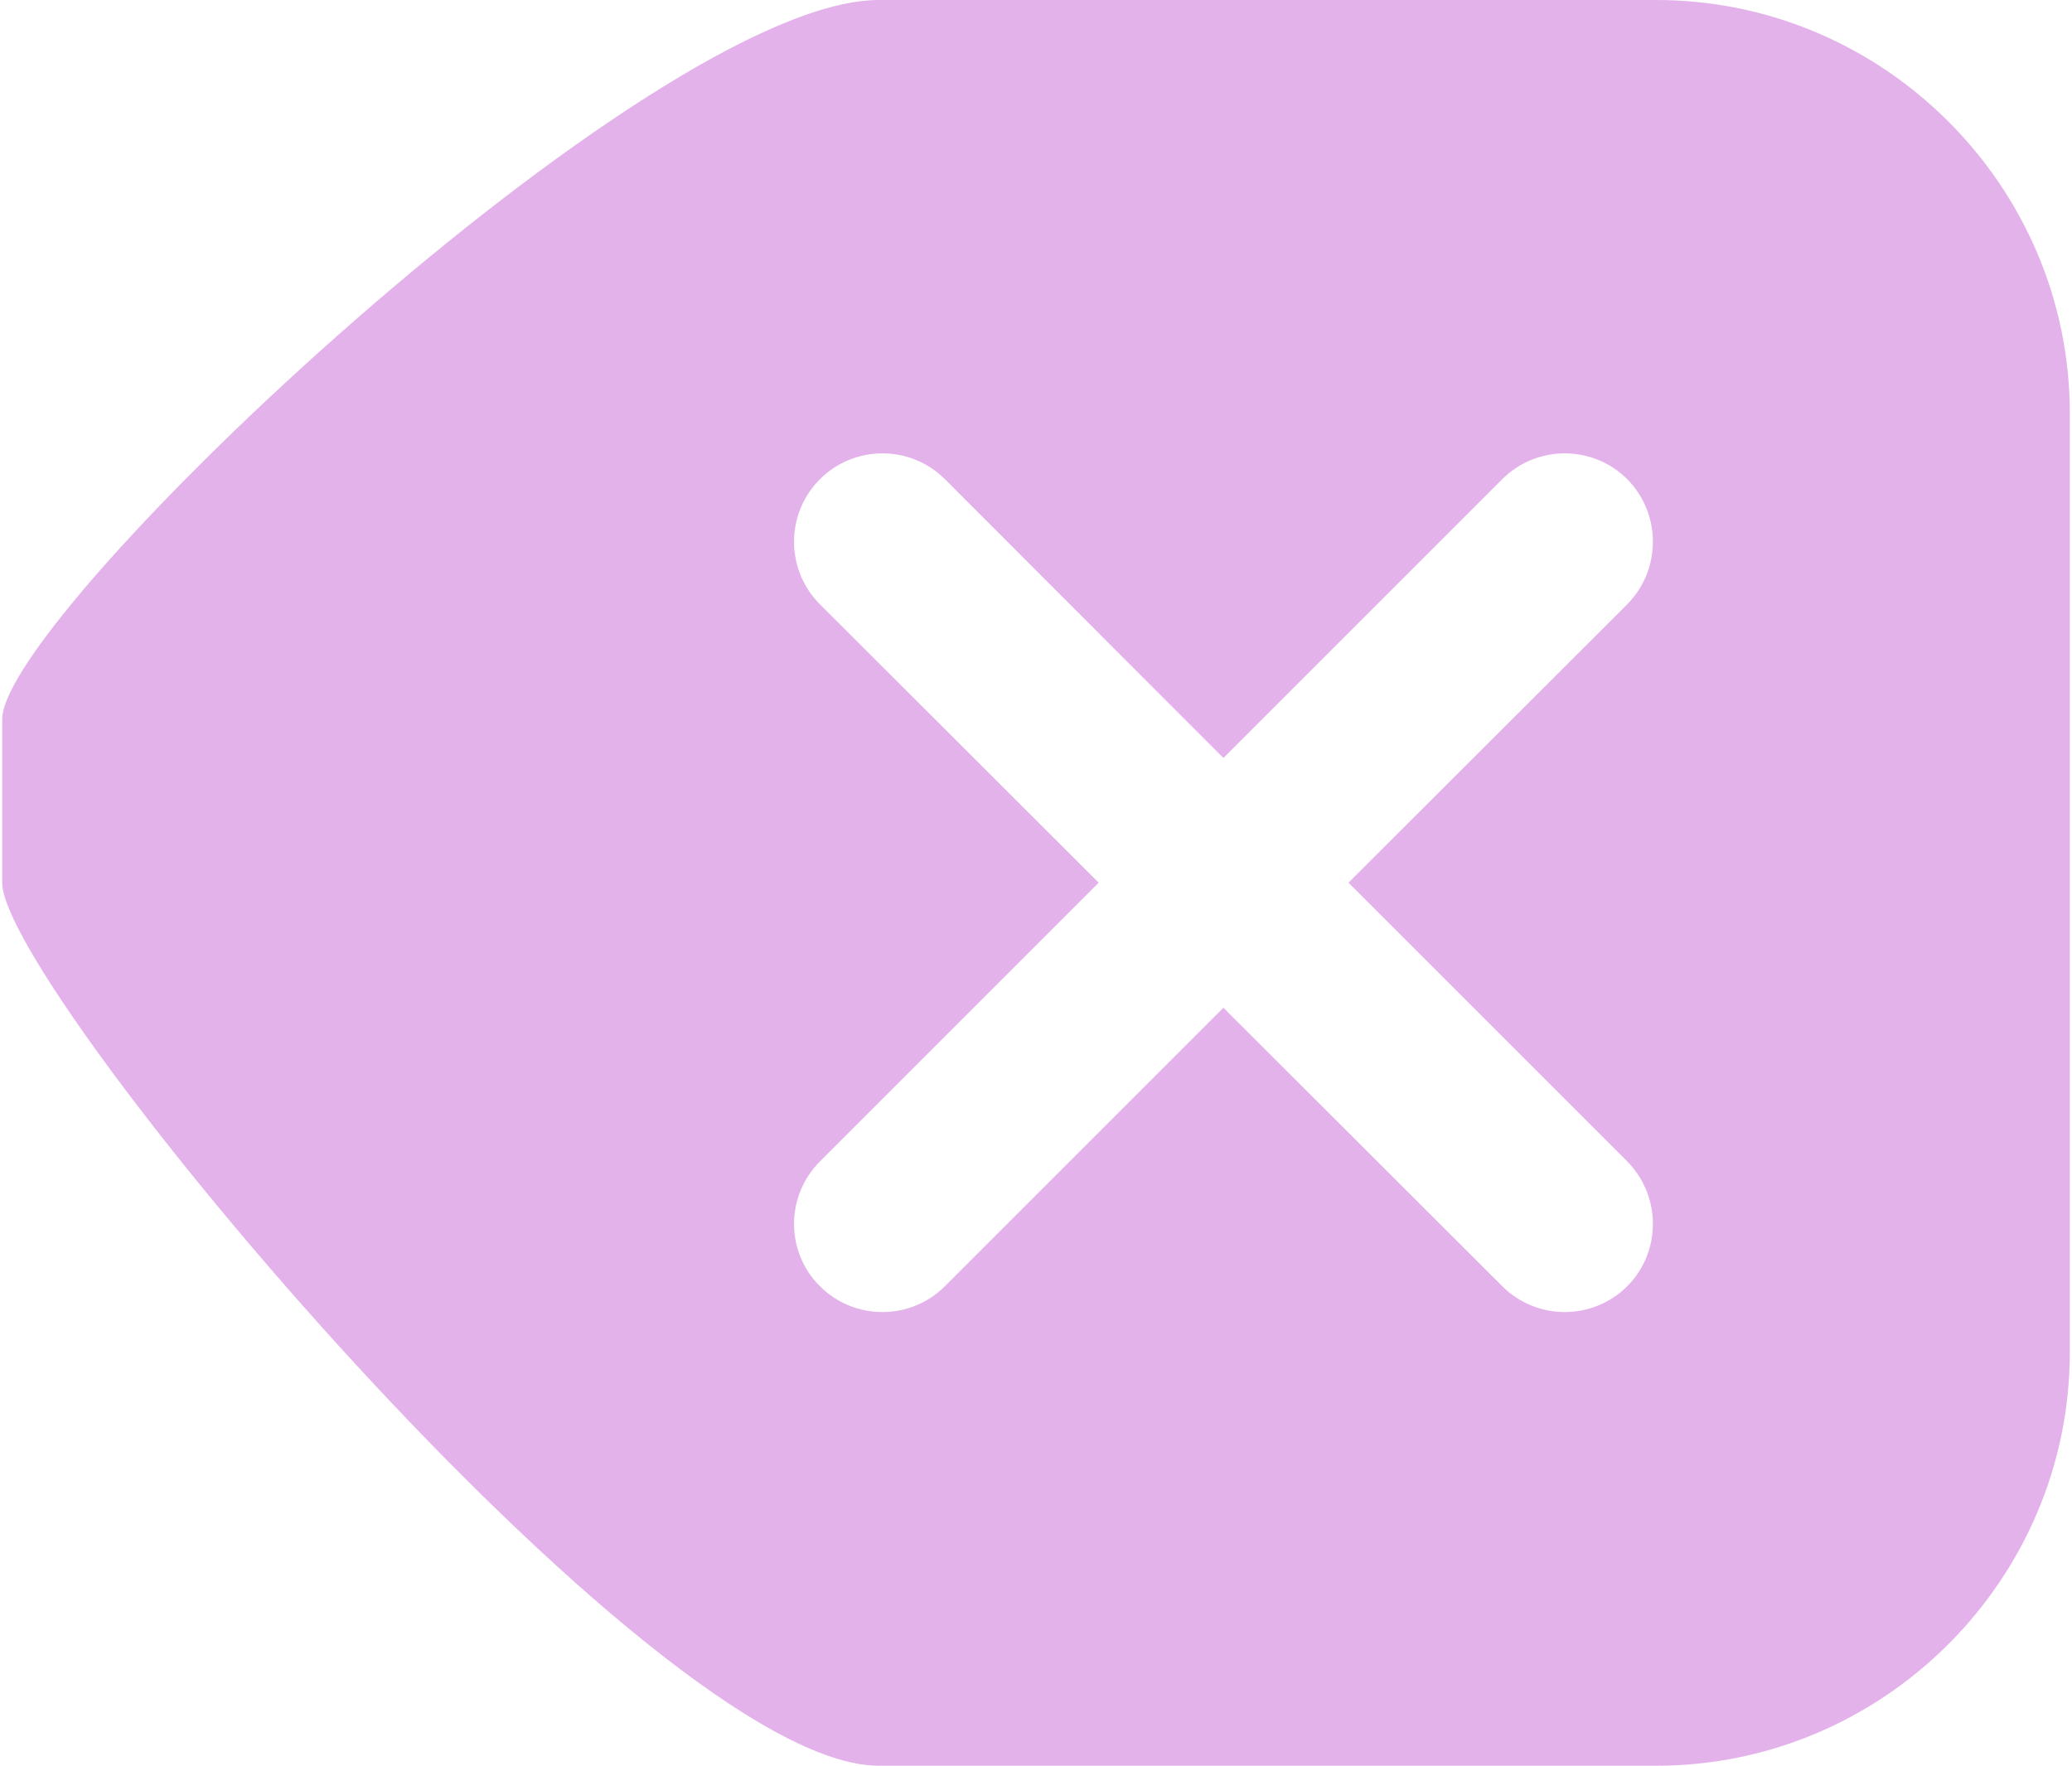 <?xml version="1.0" encoding="UTF-8"?>
<!DOCTYPE svg PUBLIC "-//W3C//DTD SVG 1.0//EN" "http://www.w3.org/TR/2001/REC-SVG-20010904/DTD/svg10.dtd">
<!-- Creator: CorelDRAW 2019 (64-Bit Versión de evaluación) -->
<svg xmlns="http://www.w3.org/2000/svg" xml:space="preserve" width="88px" height="75px" version="1.0" style="shape-rendering:geometricPrecision; text-rendering:geometricPrecision; image-rendering:optimizeQuality; fill-rule:evenodd; clip-rule:evenodd"
viewBox="0 0 64.15 54.79"
 xmlns:xlink="http://www.w3.org/1999/xlink"
 xmlns:xodm="http://www.corel.com/coreldraw/odm/2003">
 <defs>
  <style type="text/css">
   <![CDATA[
    .fil0 {fill:#E3B2EA}
   ]]>
  </style>
 </defs>
 <g id="Capa_x0020_1">
  <path class="fil0" d="M27.2 0l24.12 0c7.05,0 12.83,5.77 12.83,12.82l0 29.14c0,7.06 -5.78,12.83 -12.83,12.83l-24.12 0c-7.05,0 -27.2,-24.11 -27.2,-27.4l0 -5.07c0,-3.29 20.15,-22.32 27.2,-22.32zm23.22 36.04c1.06,1.07 1.06,2.81 0,3.87 -1.07,1.07 -2.81,1.07 -3.88,0l-8.65 -8.64 -8.64 8.64c-1.07,1.07 -2.81,1.07 -3.88,0 -1.07,-1.06 -1.07,-2.8 0,-3.87l8.65 -8.65 -8.65 -8.64c-1.07,-1.07 -1.07,-2.81 0,-3.88 1.07,-1.07 2.81,-1.07 3.88,0l8.64 8.65 8.65 -8.65c1.07,-1.07 2.81,-1.07 3.88,0 1.06,1.07 1.06,2.81 0,3.88l-8.65 8.64 8.65 8.65z"/>
 </g>
</svg>
